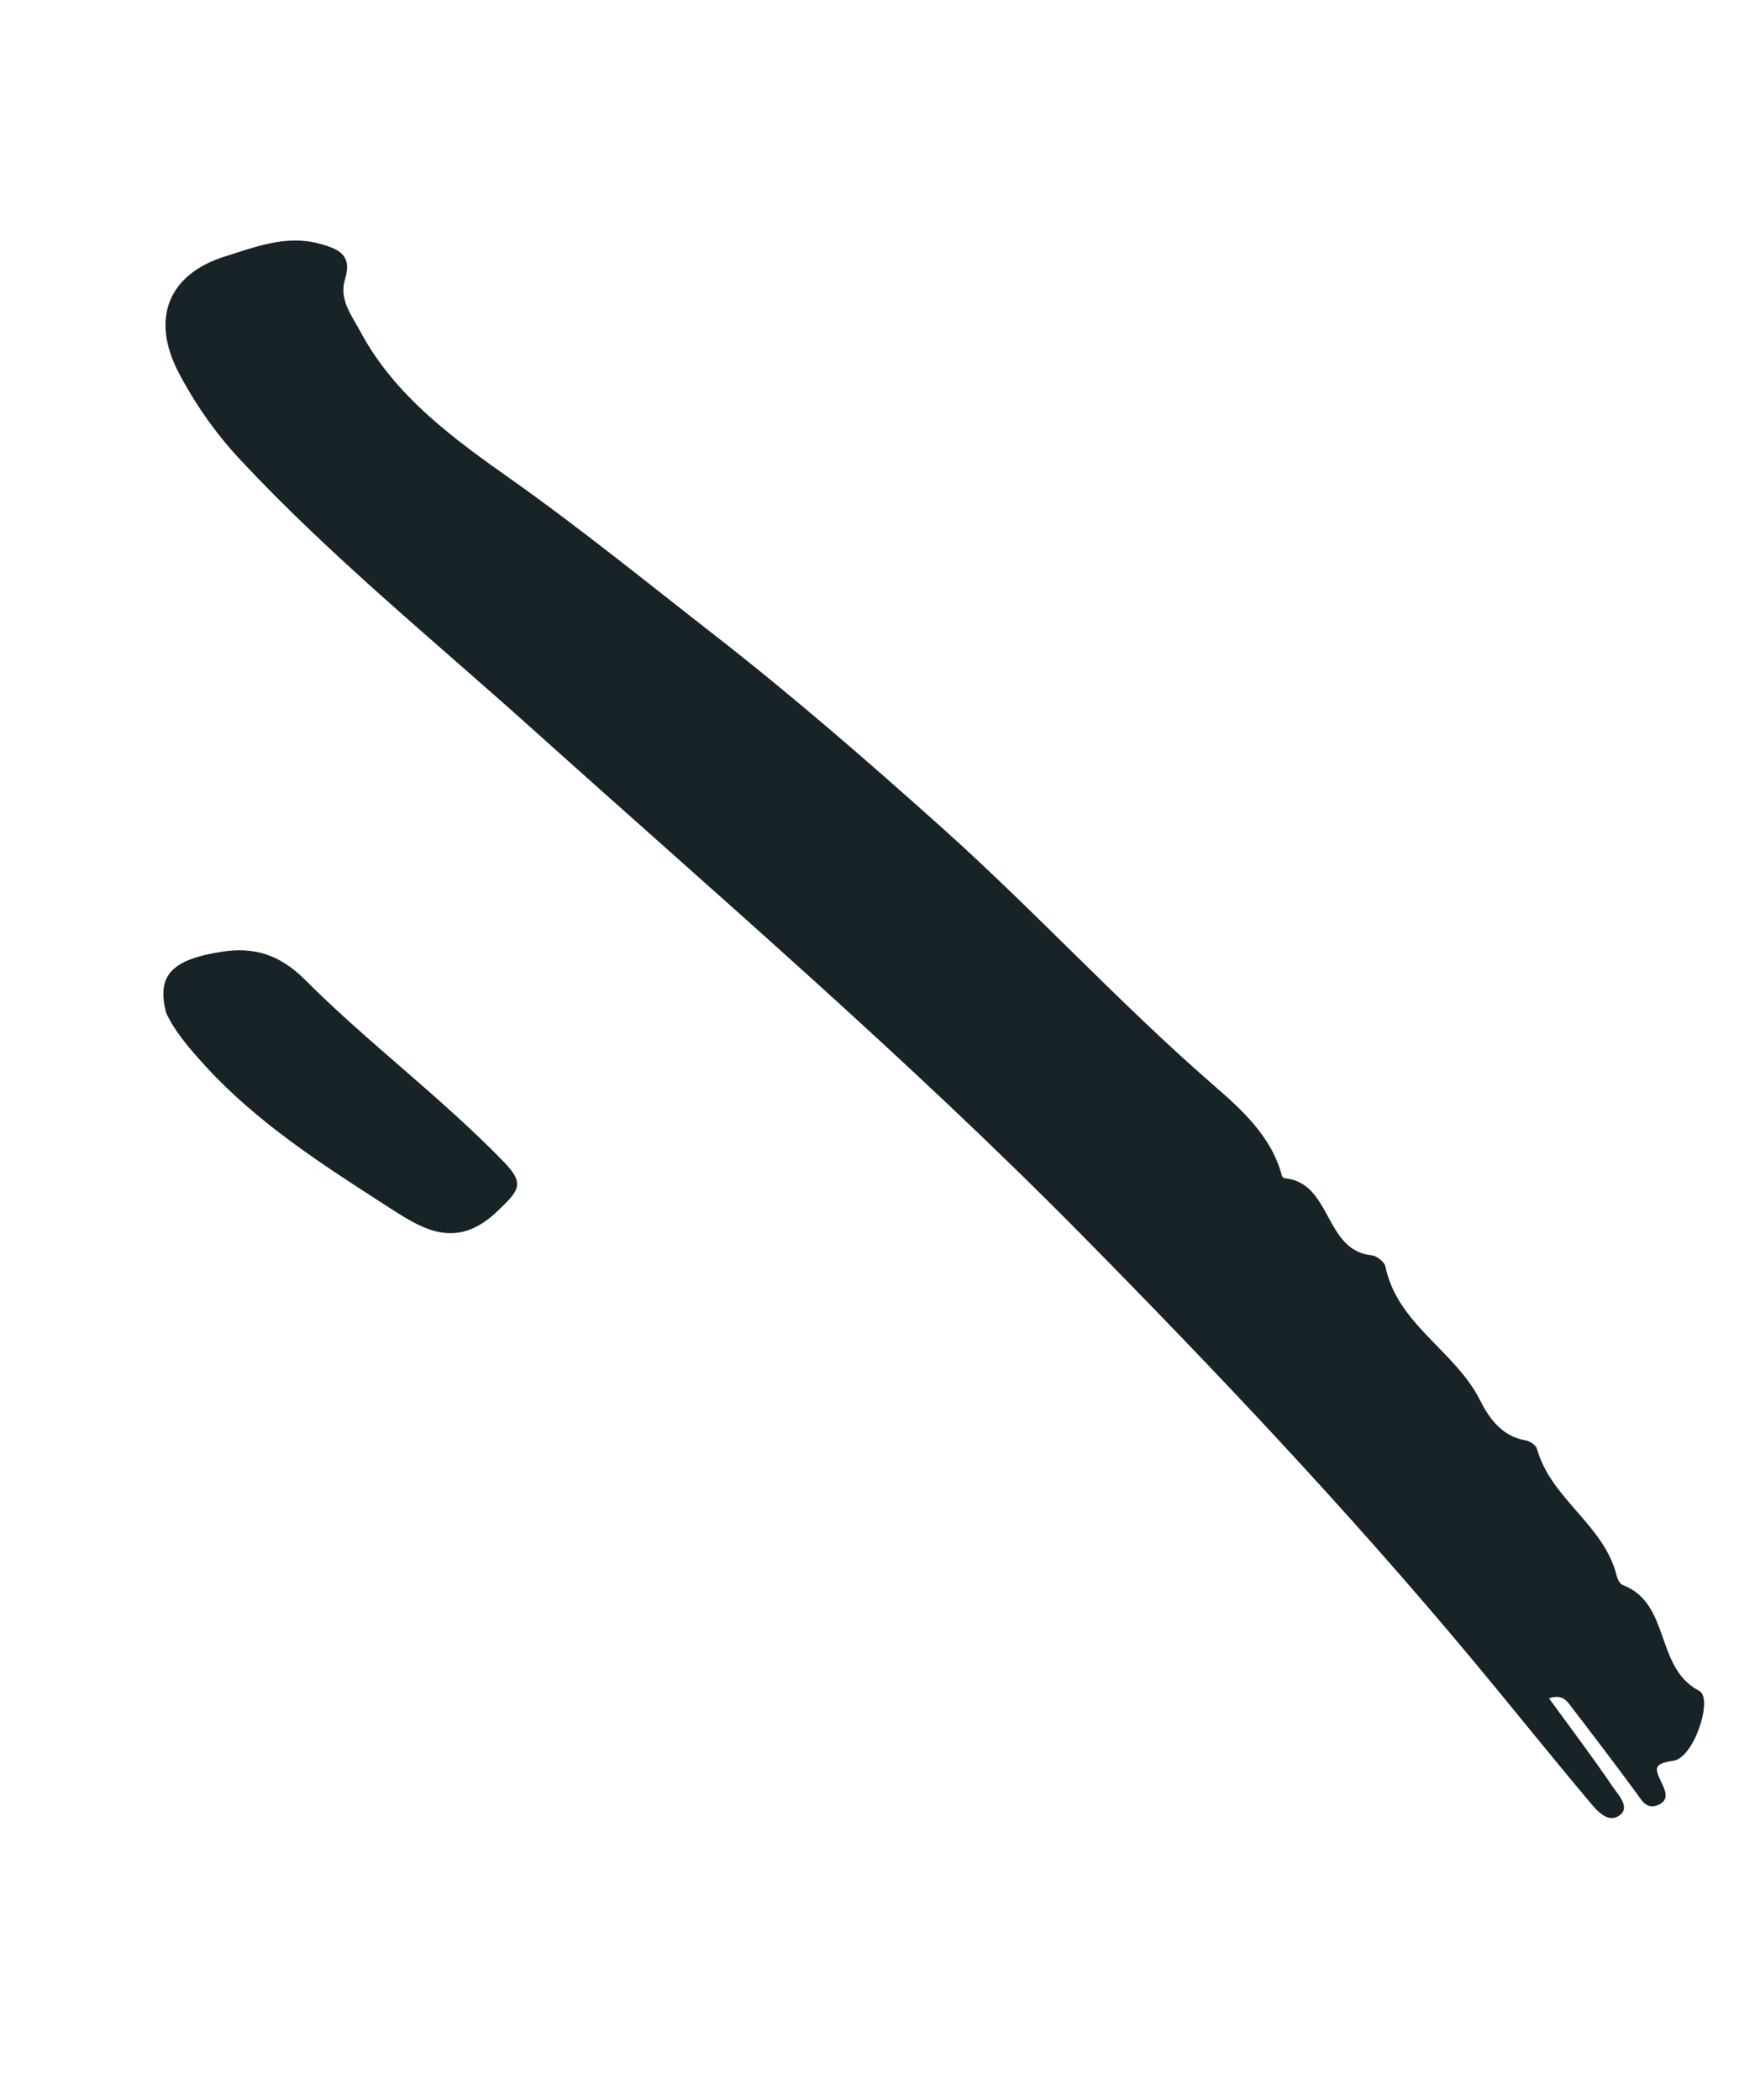 <svg width="77" height="93" viewBox="0 0 77 93" fill="none" xmlns="http://www.w3.org/2000/svg">
<path fill-rule="evenodd" clip-rule="evenodd" d="M68.586 75.199C69.579 76.565 70.526 77.811 71.401 79.105C71.645 79.465 72.198 80.02 71.719 80.376C71.193 80.766 70.695 80.156 70.363 79.76C68.57 77.627 66.832 75.448 65.046 73.31C59.653 66.854 53.879 60.751 47.976 54.761C40.194 46.866 31.788 39.658 23.553 32.259C19.202 28.35 14.652 24.652 10.647 20.366C9.557 19.2 8.649 17.908 7.91 16.497C6.663 14.11 7.445 12.135 9.99 11.345C11.337 10.927 12.682 10.388 14.152 10.792C14.957 11.013 15.612 11.267 15.282 12.347C15.002 13.262 15.546 13.919 15.976 14.718C17.52 17.585 20.176 19.487 22.598 21.2C25.689 23.386 28.638 25.783 31.602 28.092C35.075 30.798 38.435 33.716 41.737 36.676C45.831 40.346 49.545 44.402 53.694 48.016C54.922 49.083 56.297 50.29 56.759 52.056C56.771 52.102 56.831 52.165 56.873 52.169C58.987 52.363 58.615 55.374 60.737 55.584C60.96 55.606 61.299 55.872 61.342 56.075C61.878 58.656 64.428 59.803 65.529 61.993C65.925 62.78 66.493 63.602 67.548 63.776C67.738 63.807 68.009 63.989 68.055 64.154C68.676 66.382 71.035 67.519 71.588 69.786C71.625 69.935 71.732 70.138 71.856 70.185C73.988 70.998 73.263 73.85 75.238 74.868C75.872 75.196 75.002 77.839 74.102 77.962C73.168 78.09 73.286 78.33 73.566 78.922C73.728 79.267 73.938 79.682 73.445 79.911C72.912 80.158 72.695 79.718 72.428 79.355C71.49 78.078 70.529 76.818 69.565 75.561C69.374 75.312 69.18 75.003 68.586 75.199" fill="#172327"/>
<path fill-rule="evenodd" clip-rule="evenodd" d="M7.351 44.832C6.931 43.174 7.611 42.485 9.837 42.139C11.243 41.92 12.389 42.265 13.499 43.377C16.311 46.191 19.527 48.579 22.306 51.444C23.253 52.42 22.992 52.703 22.032 53.623C20.127 55.45 18.6 54.352 17.026 53.338C14.223 51.534 11.416 49.724 9.131 47.243C8.389 46.438 7.69 45.605 7.351 44.832" fill="#172327"/>
</svg>
